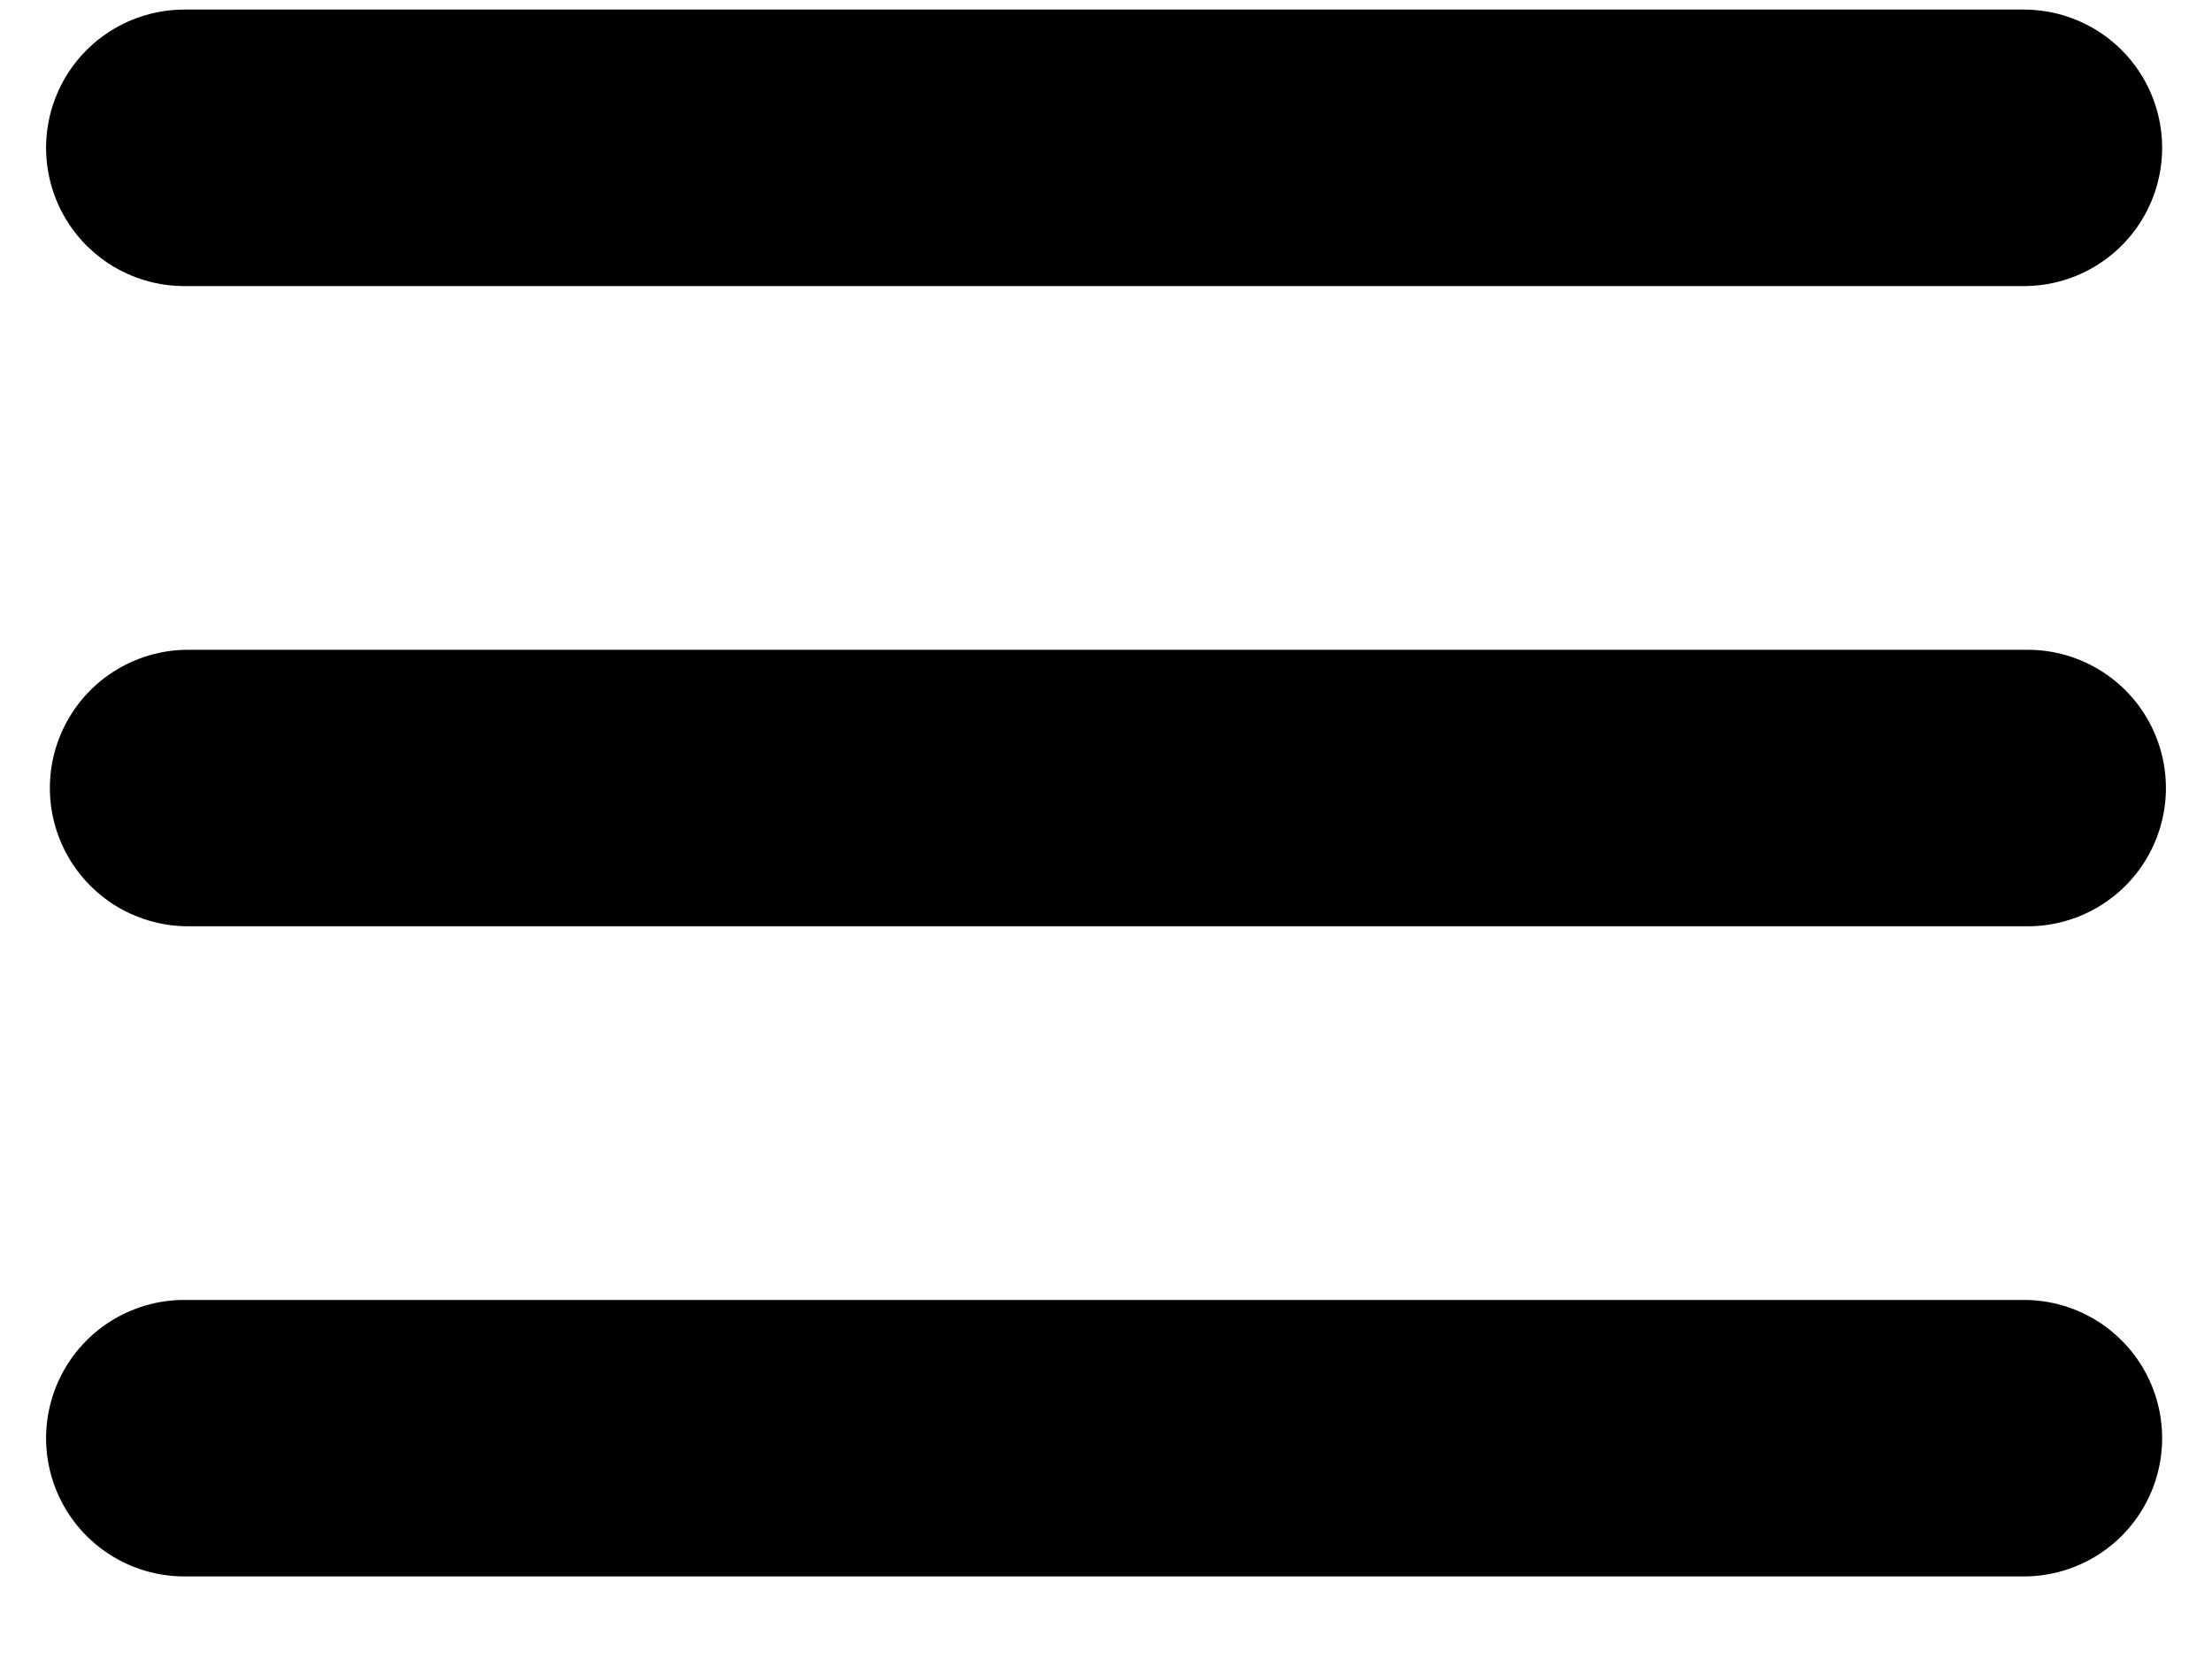 <svg width="24" height="18" viewBox="0 0 24 18" fill="none" xmlns="http://www.w3.org/2000/svg">
<path d="M2 1.604H21.959M2.041 8.55H22M2 15.604H21.959" stroke="black" stroke-width="3" stroke-linecap="round" stroke-linejoin="round"/>
</svg>
